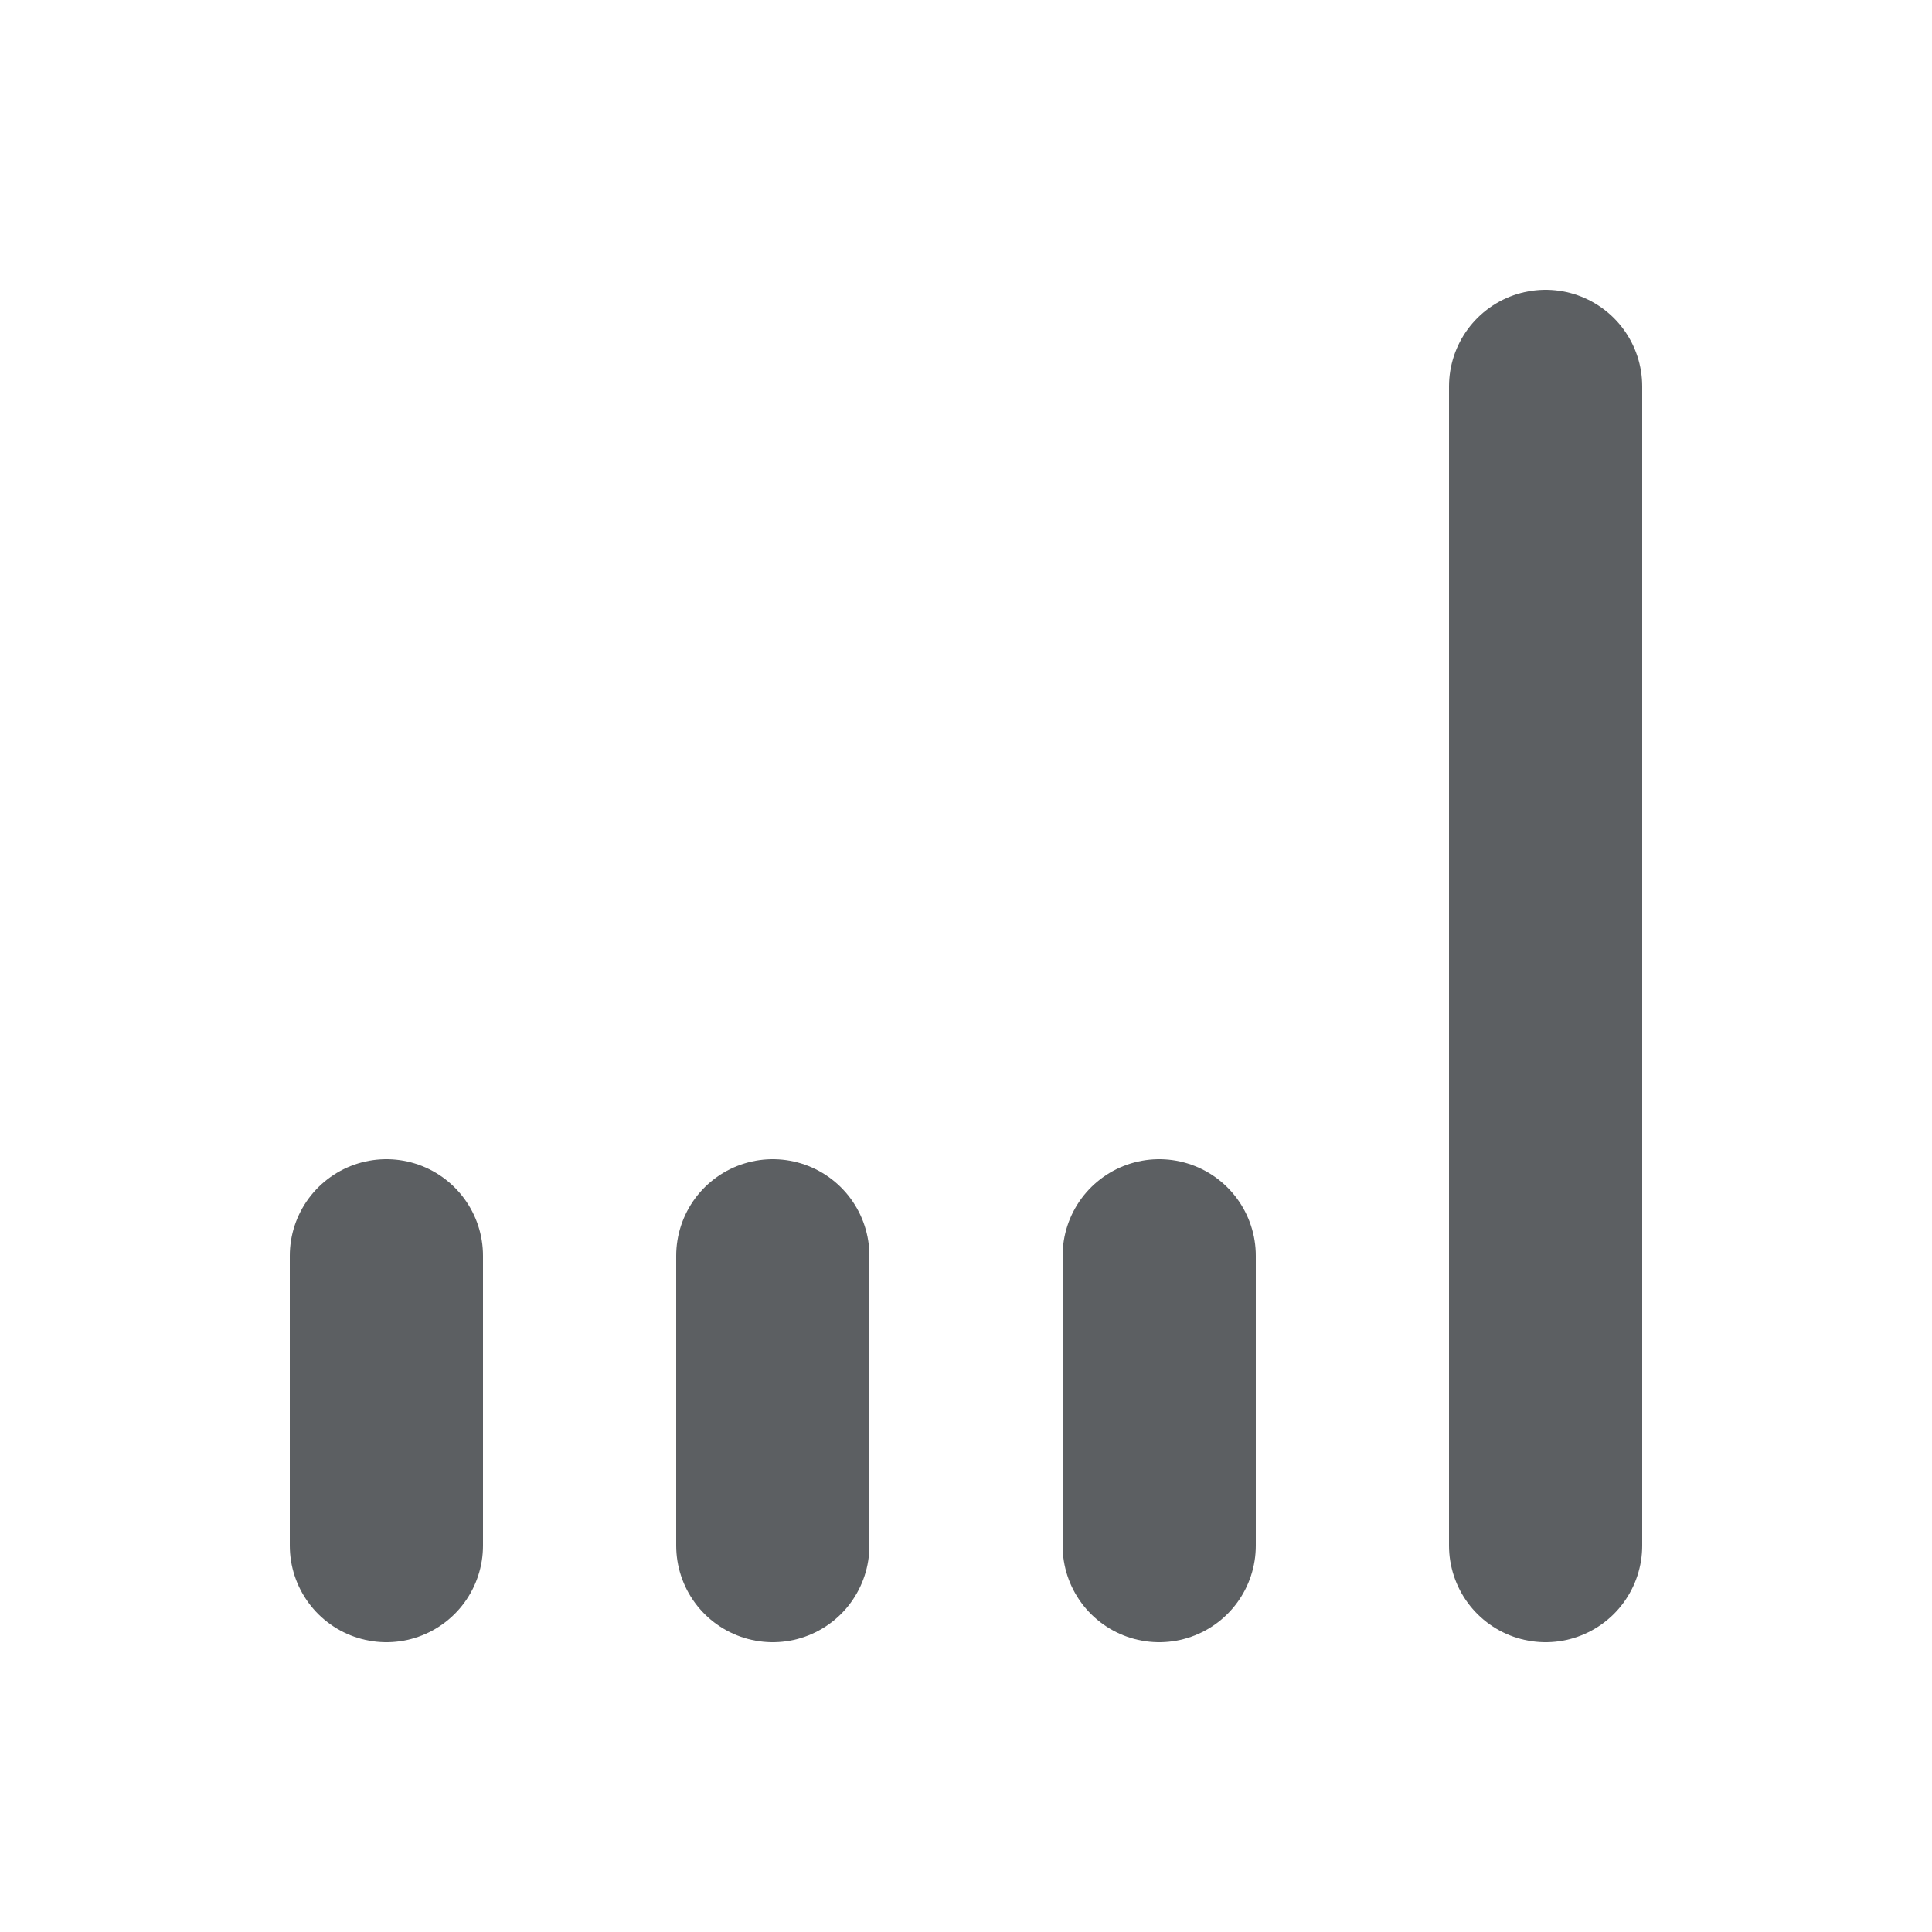 <svg viewBox="0 0 20 20" fill="none" xmlns="http://www.w3.org/2000/svg">
<path d="M4 16L4 13" stroke="#5C5F62" stroke-width="2" stroke-linecap="round"/>
<path d="M8 16V13" stroke="#5C5F62" stroke-width="2" stroke-linecap="round"/>
<path d="M12 16V13" stroke="#5C5F62" stroke-width="2" stroke-linecap="round"/>
<path d="M16 16L16 4" stroke="#5C5F62" stroke-width="2" stroke-linecap="round"/>
</svg>
